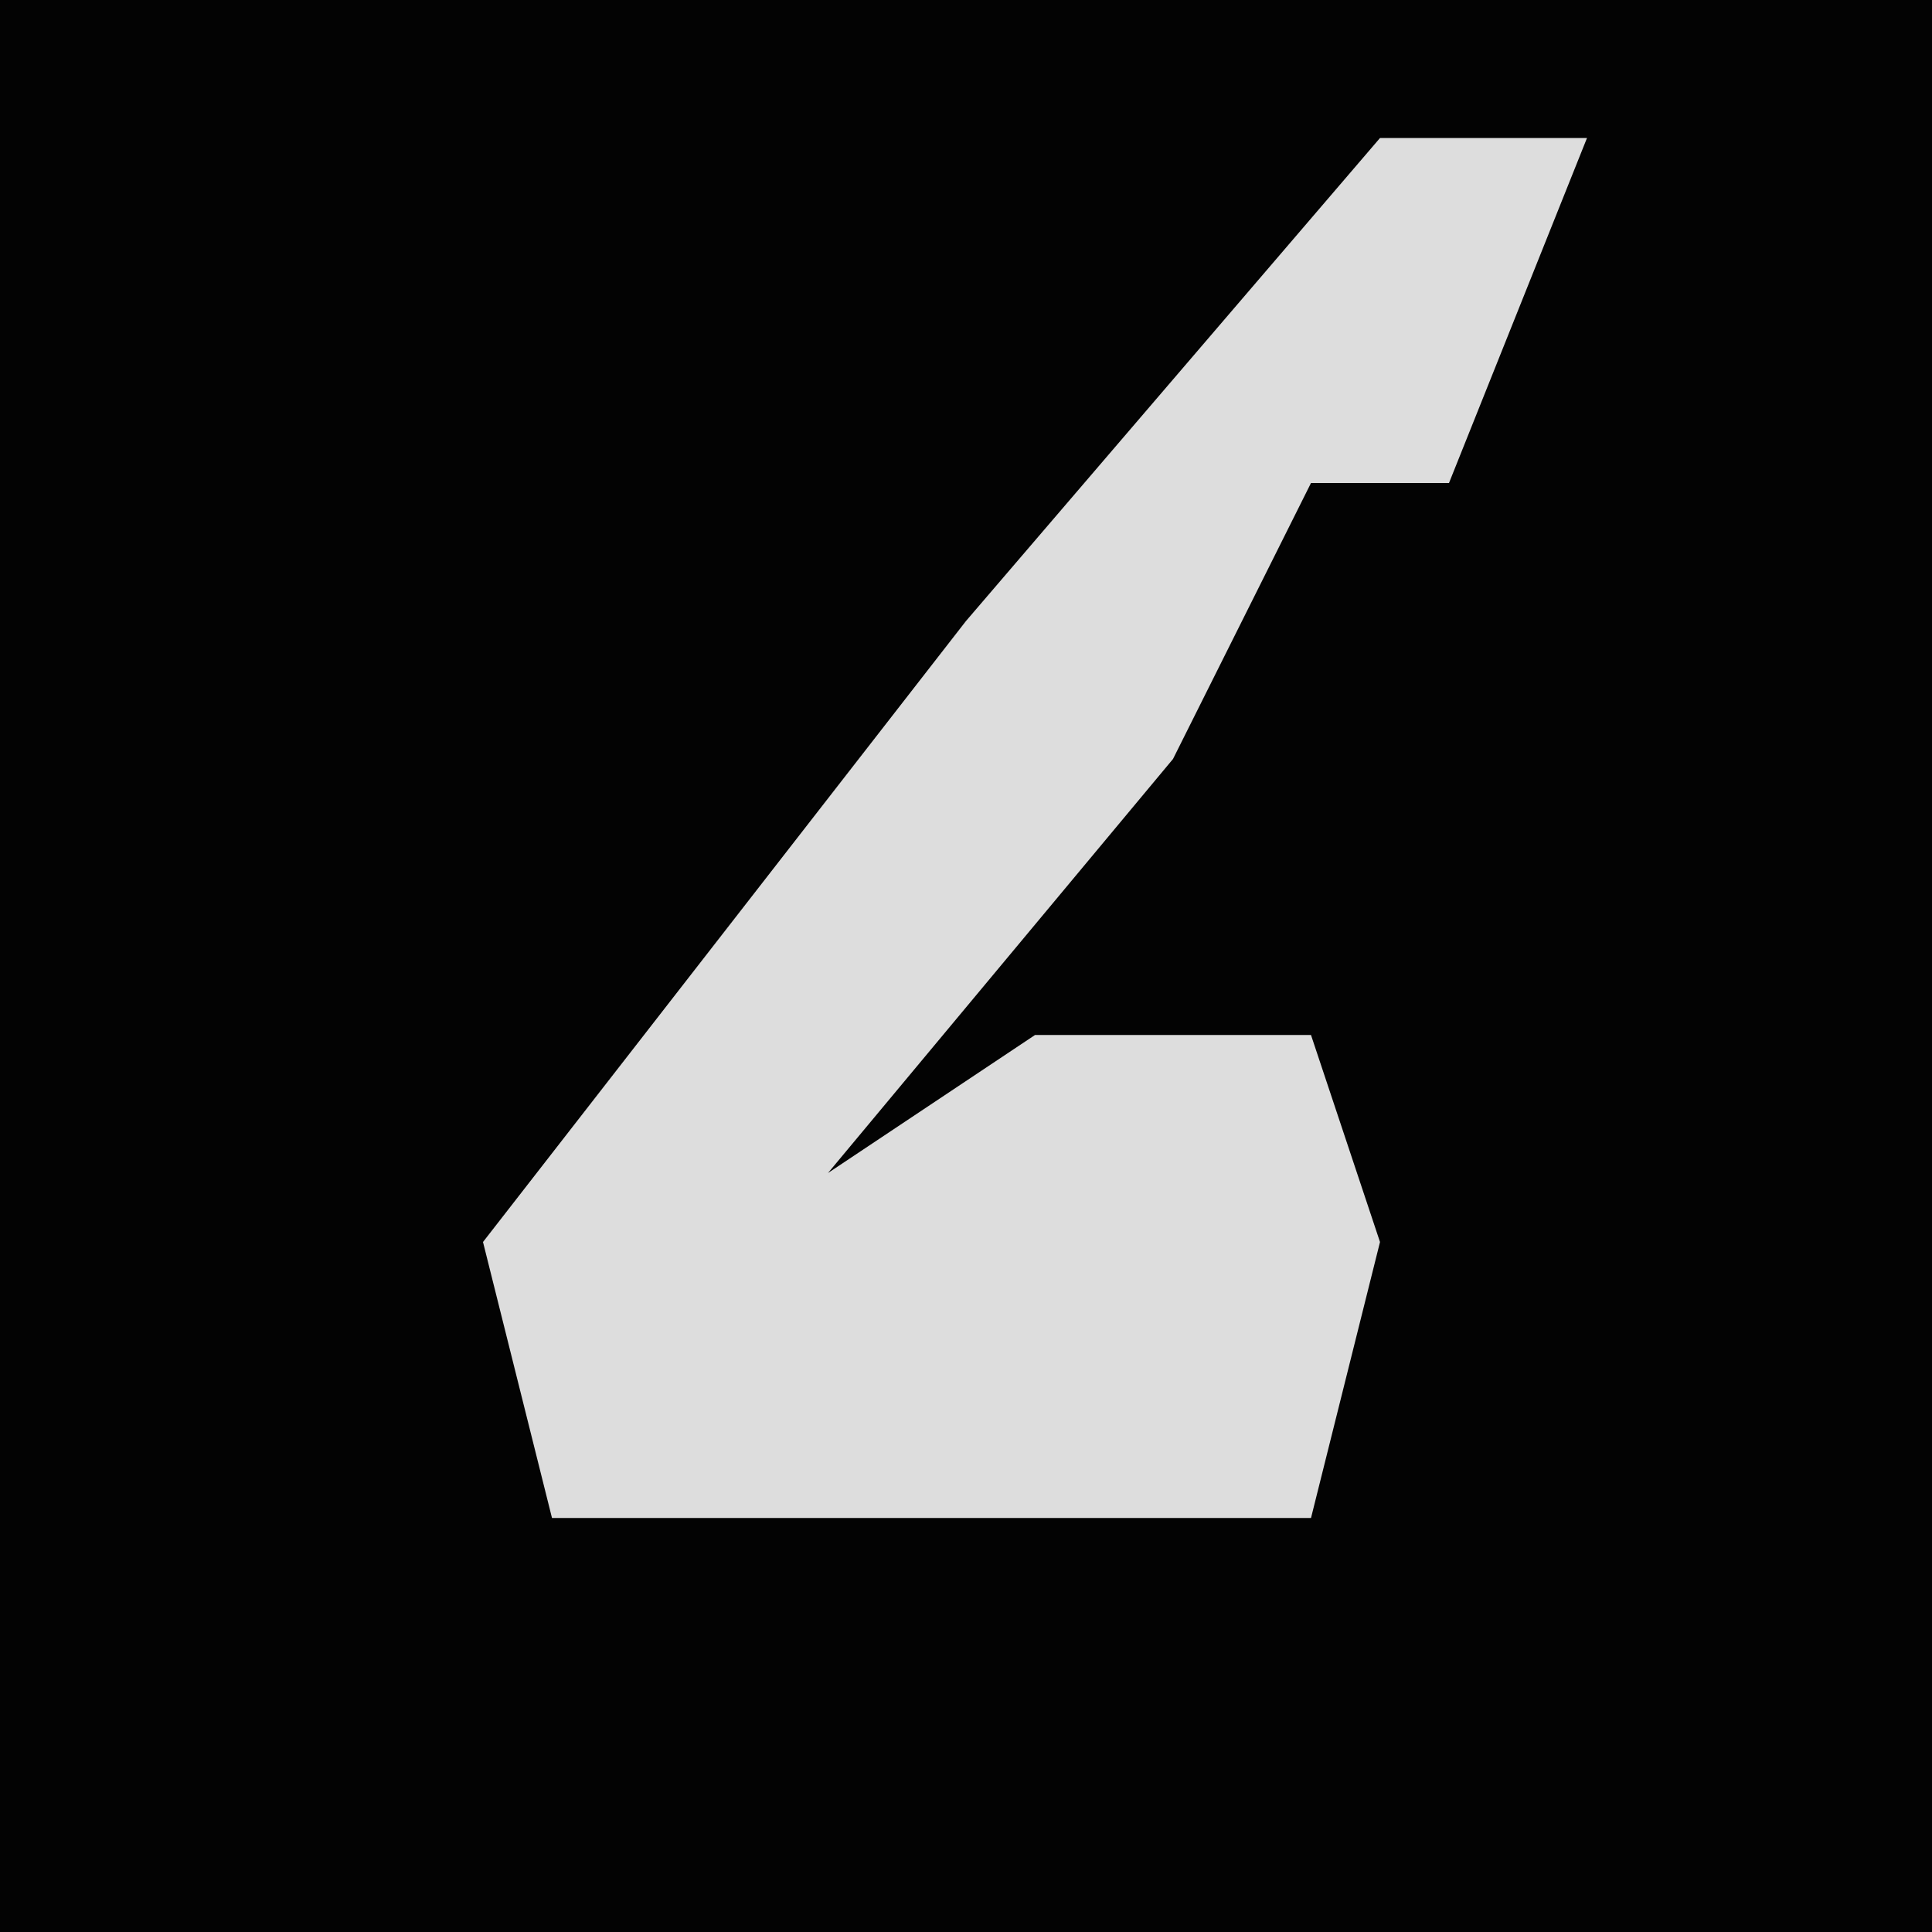 <?xml version="1.0" encoding="UTF-8"?>
<svg version="1.1" xmlns="http://www.w3.org/2000/svg" width="28" height="28">
<path d="M0,0 L28,0 L28,28 L0,28 Z " fill="#030303" transform="translate(0,0)"/>
<path d="M0,0 L3,0 L1,5 L-1,5 L-3,9 L-8,15 L-5,13 L-1,13 L0,16 L-1,20 L-12,20 L-13,16 L-6,7 Z " fill="#DDDDDD" transform="translate(20,2)"/>
</svg>
